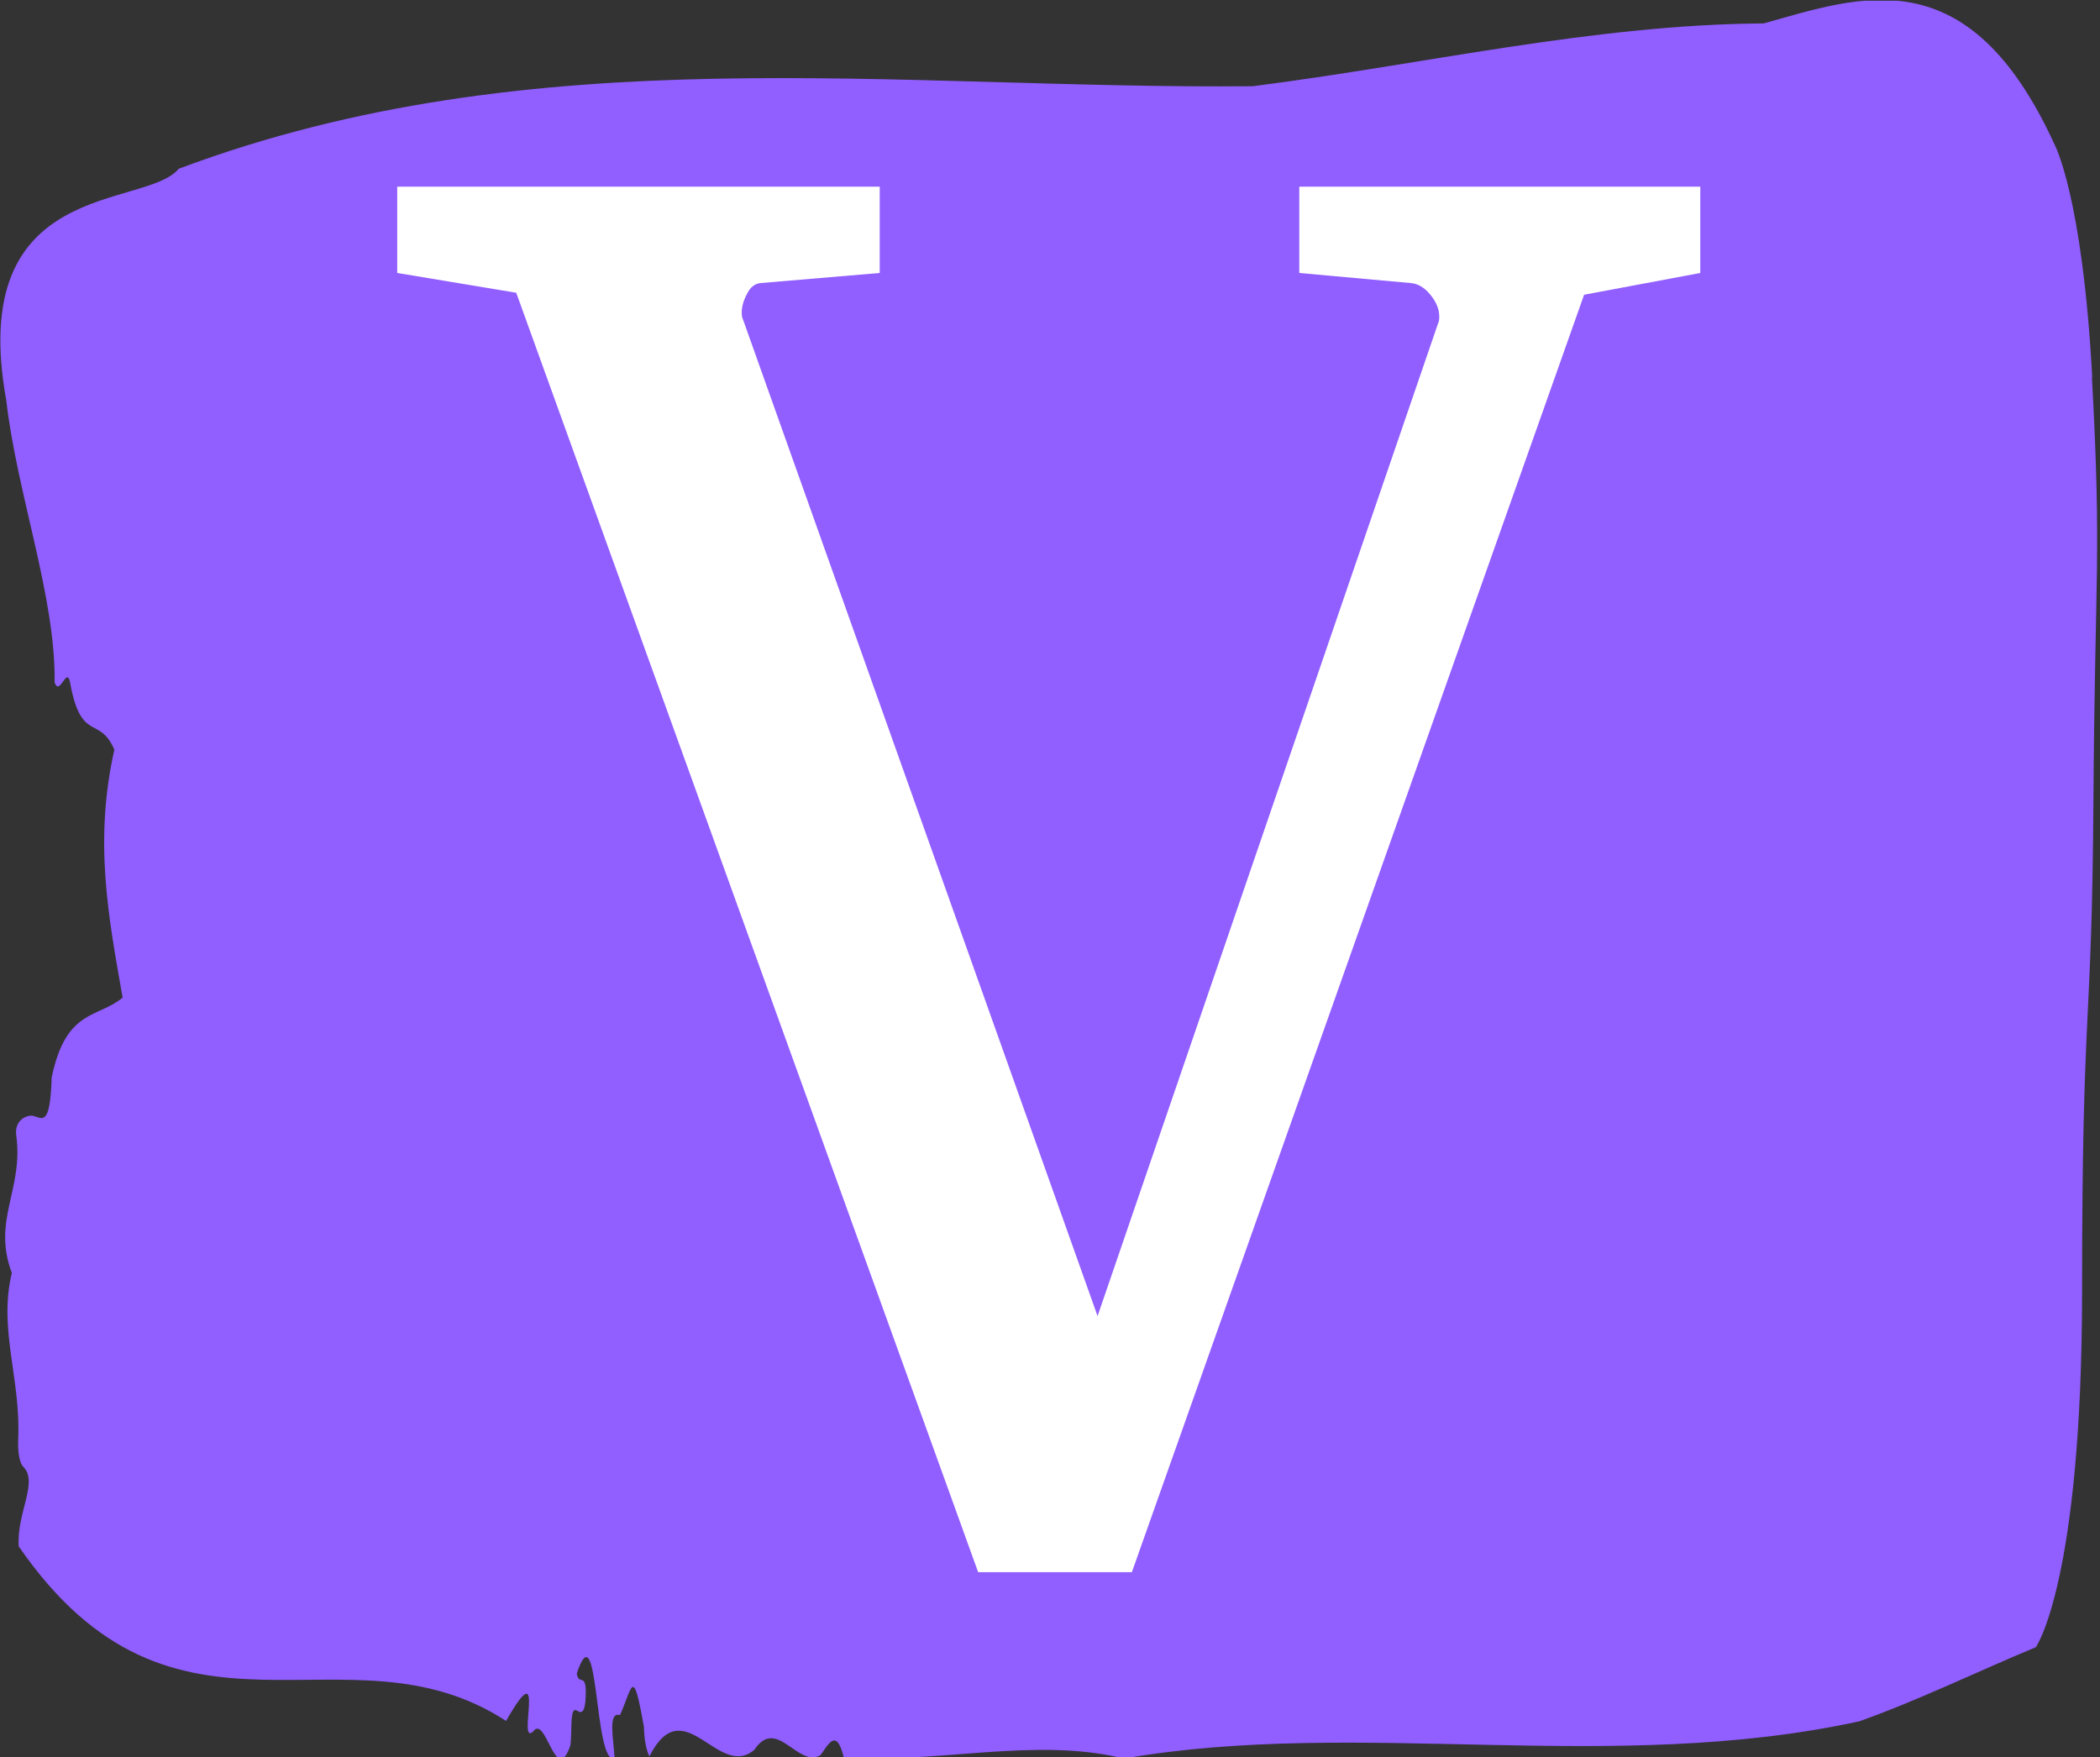 <svg xmlns="http://www.w3.org/2000/svg" version="1.1" xmlns:xlink="http://www.w3.org/1999/xlink" xmlns:svgjs="http://svgjs.dev/svgjs" width="2000" height="1674" viewBox="0 0 2000 1674"><rect x="0" y="0" width="2000" height="1674" fill="#333333" stroke="none"/><g transform="matrix(1,0,0,1,-1.189,0.679)"><svg viewBox="0 0 295 247" data-background-color="#f2a1c4" preserveAspectRatio="xMidYMid meet" height="1674" width="2000" xmlns="http://www.w3.org/2000/svg" xmlns:xlink="http://www.w3.org/1999/xlink"><g id="tight-bounds" transform="matrix(1,0,0,1,0.176,-0.1)"><svg viewBox="0 0 294.649 247.2" height="247.2" width="294.649"><g><svg viewBox="0 0 294.649 247.2" height="247.2" width="294.649"><g><svg viewBox="0 0 294.649 247.2" height="247.2" width="294.649"><g id="textblocktransform"><svg viewBox="0 0 294.649 247.2" height="247.2" width="294.649" id="textblock"><g><svg viewBox="0 0 294.649 247.2" height="247.2" width="294.649"><path d="M293.959 53.02C292.574 27.36 288.626 20.227 288.626 20.227 276.506-6.202 261.379-0.506 247.79 3.292 223.798 3.446 199.904 9.091 175.967 12.119 125.726 12.581 75.055 4.986 25.063 23.717 20.367 29.464-4.872 24.846 0.835 56.304 2.331 69.39 7.789 83.913 7.623 95.922 8.371 98.026 9.41 93.202 9.853 96.23 11.404 104.39 13.939 100.541 16.017 105.365 13.122 118.246 15.2 128.971 17.181 140.21 13.69 143.135 9.216 141.749 7.207 151.449 6.999 158.479 5.877 157.145 4.645 156.837 3.744 156.632 1.93 157.402 2.234 159.608 3.273 167.152-1.187 171.514 1.611 178.904-0.314 186.91 2.941 193.838 2.498 202.511 2.442 204.255 2.747 205.744 3.232 206.154 5.379 208.361 2.248 212.672 2.581 217.342 24.605 249.262 48.5 227.195 71.065 241.872 76.925 231.608 72.52 245.516 74.861 243.36 76.689 240.846 78.019 251.263 80.083 245.362 80.402 243.668 79.917 239.665 81.053 240.435 81.648 240.846 82.175 240.743 82.258 238.382 82.383 234.841 81.288 237.048 80.997 235.201 84.142 225.861 83.366 248.081 86.316 247.158 86.178 244.438 85.319 240.538 87.078 241.051 88.824 237.151 88.879 233.918 90.431 242.693 90.486 244.592 90.763 245.926 91.206 246.85 96.055 237.305 100.875 250.237 105.959 245.926 109.075 241.205 112.068 248.492 115.226 246.696 116.334 245.259 117.456 242.693 118.523 247.004 131.585 247.928 145.506 244.079 157.89 247.158 190.983 241.41 226.347 249.518 261.241 241.923 269.469 238.998 278.016 234.841 286.036 231.506 286.036 231.506 292.533 222.371 292.533 181.316S293.918 145.393 294.126 112.703C294.333 80.013 295.303 78.679 293.918 53.02Z" opacity="1" fill="#915eff" data-fill-palette-color="tertiary"></path><g transform="matrix(1,0,0,1,55.768,26.231)"><svg width="183.112" viewBox="0.49 -33.54 32.3 34.35" height="194.739" data-palette-color="#ffffff"><path d="M32.79-33.54L32.79-31.4 29.91-30.86 18.7 0.81 14.89 0.81 3.44-30.91 0.49-31.4 0.49-33.54 12.45-33.54 12.45-31.4 9.5-31.15Q9.28-31.13 9.16-30.88 9.03-30.64 9.03-30.42L9.03-30.42Q9.03-30.3 9.06-30.25L9.06-30.25 17.85-5.54 26.29-30.15Q26.32-30.2 26.32-30.32L26.32-30.32Q26.32-30.59 26.1-30.86 25.88-31.13 25.61-31.15L25.61-31.15 22.85-31.4 22.85-33.54 32.79-33.54Z" opacity="1" transform="matrix(1,0,0,1,0,0)" fill="#ffffff" class="wordmark-text-0" data-fill-palette-color="quaternary" id="text-0"></path></svg></g></svg></g></svg></g></svg></g><g></g></svg></g><defs></defs></svg><rect width="294.649" height="247.2" fill="none" stroke="none" visibility="hidden"></rect></g></svg></g></svg>